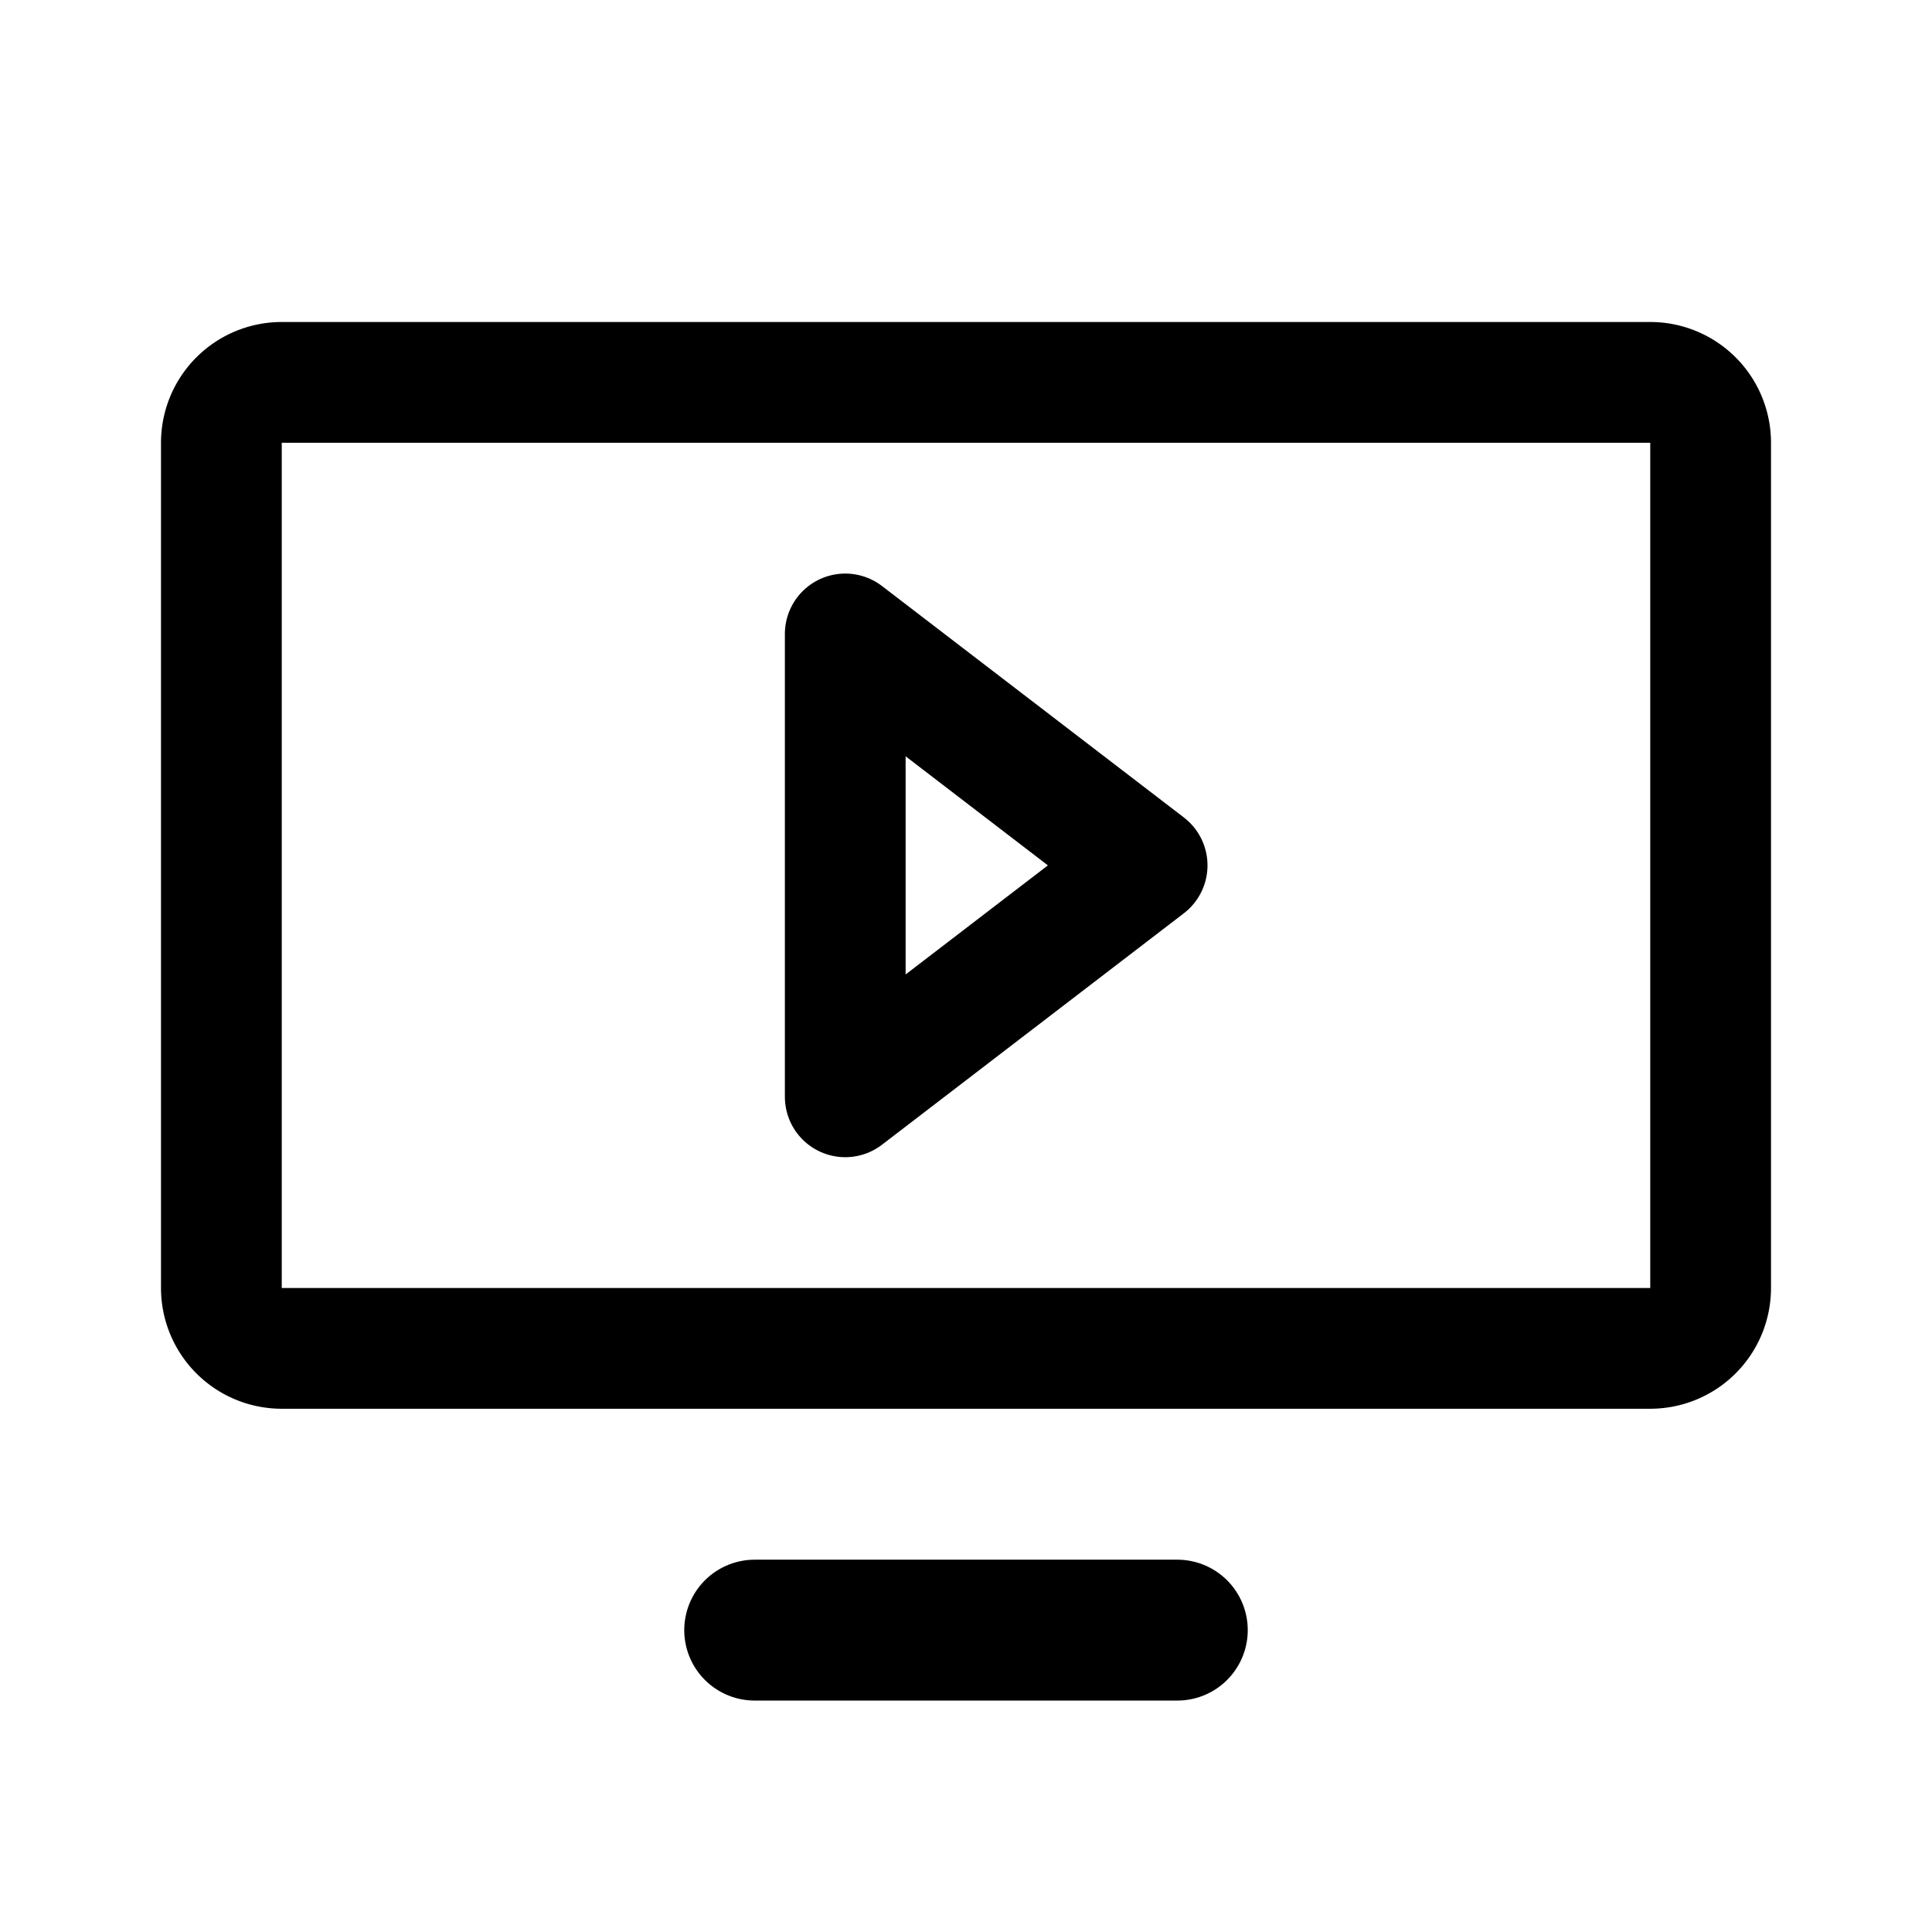 <svg width="192" height="192" viewBox="0 0 192 192" fill="none" xmlns="http://www.w3.org/2000/svg"><path d="m84 63 30 23-30 23V63Z" stroke="#000" stroke-width="12" stroke-linecap="round" stroke-linejoin="round"/><path d="M170 128V44a6 6 0 0 0-6-6H28a6 6 0 0 0-6 6v84a6.002 6.002 0 0 0 6 6h136a6.003 6.003 0 0 0 4.243-1.757A6.003 6.003 0 0 0 170 128Z" stroke="#000" stroke-width="12" stroke-linecap="round"/><path d="M75 162h42" stroke="#000" stroke-width="14" stroke-linecap="round"/></svg>